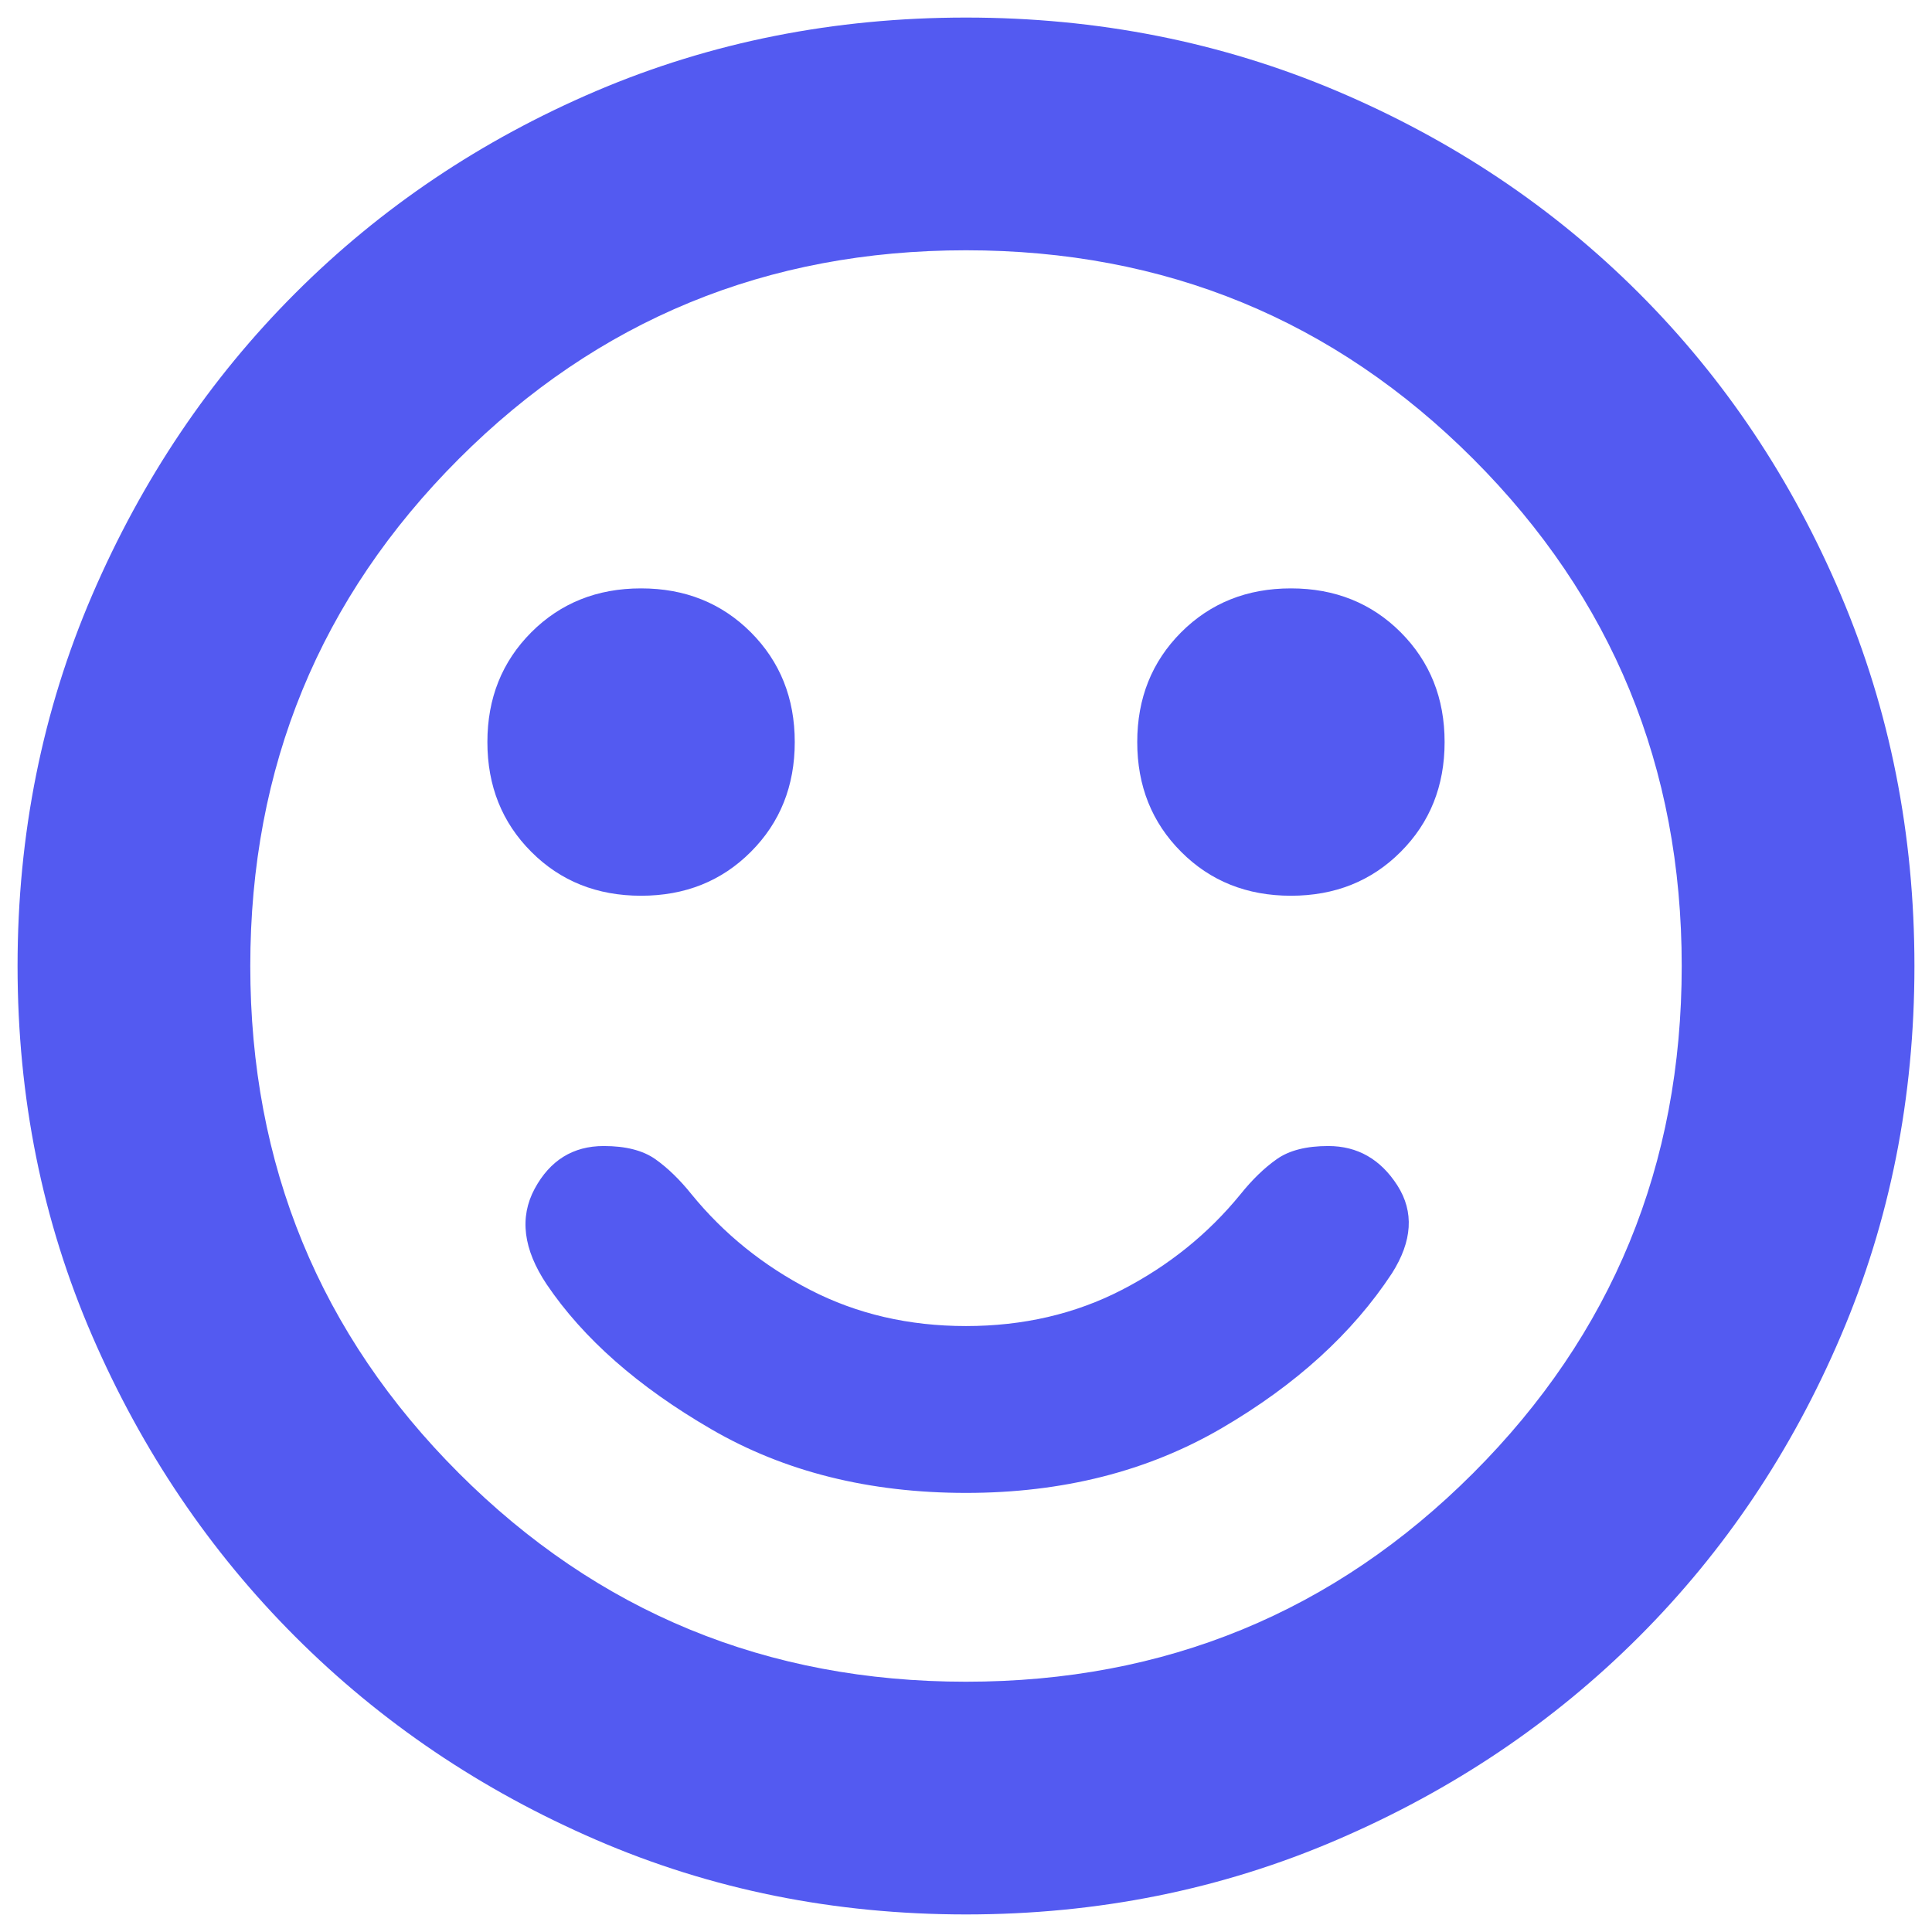 <svg width="22" height="22" viewBox="0 0 22 22" fill="none" xmlns="http://www.w3.org/2000/svg">
<path d="M14.7 10.2C15.2 10.2 15.617 10.034 15.95 9.7C16.283 9.367 16.45 8.95 16.45 8.45C16.45 7.95 16.283 7.534 15.95 7.2C15.617 6.867 15.2 6.7 14.7 6.7C14.2 6.7 13.783 6.867 13.45 7.2C13.117 7.534 12.95 7.95 12.95 8.45C12.95 8.95 13.117 9.367 13.45 9.7C13.783 10.034 14.2 10.2 14.7 10.2ZM7.3 10.2C7.8 10.2 8.217 10.034 8.55 9.7C8.883 9.367 9.05 8.95 9.05 8.45C9.05 7.95 8.883 7.534 8.55 7.2C8.217 6.867 7.8 6.7 7.3 6.7C6.8 6.7 6.383 6.867 6.05 7.2C5.717 7.534 5.55 7.95 5.55 8.45C5.55 8.95 5.717 9.367 6.05 9.7C6.383 10.034 6.8 10.2 7.3 10.2ZM11 17C12.1 17 13.071 16.754 13.913 16.262C14.754 15.771 15.4 15.184 15.85 14.5C16.083 14.133 16.104 13.8 15.913 13.5C15.721 13.2 15.458 13.05 15.125 13.05C14.875 13.05 14.679 13.1 14.538 13.2C14.396 13.3 14.258 13.434 14.125 13.6C13.758 14.05 13.308 14.413 12.775 14.688C12.242 14.963 11.65 15.1 11 15.1C10.35 15.1 9.758 14.963 9.225 14.688C8.692 14.413 8.242 14.05 7.875 13.6C7.742 13.434 7.604 13.3 7.463 13.2C7.321 13.1 7.125 13.05 6.875 13.05C6.525 13.05 6.263 13.213 6.088 13.537C5.913 13.863 5.958 14.225 6.225 14.625C6.642 15.242 7.267 15.792 8.1 16.275C8.933 16.759 9.9 17 11 17ZM11 21.8C9.5 21.8 8.096 21.517 6.787 20.95C5.479 20.384 4.338 19.613 3.363 18.638C2.388 17.663 1.617 16.521 1.05 15.212C0.483 13.904 0.2 12.5 0.2 11C0.2 9.5 0.483 8.092 1.05 6.775C1.617 5.459 2.388 4.313 3.363 3.338C4.338 2.363 5.479 1.596 6.787 1.037C8.096 0.479 9.5 0.2 11 0.2C12.5 0.2 13.908 0.479 15.225 1.037C16.542 1.596 17.688 2.363 18.663 3.338C19.638 4.313 20.404 5.459 20.962 6.775C21.521 8.092 21.8 9.5 21.8 11C21.8 12.5 21.521 13.904 20.962 15.212C20.404 16.521 19.638 17.663 18.663 18.638C17.688 19.613 16.542 20.384 15.225 20.95C13.908 21.517 12.5 21.8 11 21.8ZM11 19.15C13.267 19.15 15.192 18.358 16.775 16.775C18.358 15.192 19.15 13.267 19.15 11C19.15 8.734 18.358 6.809 16.775 5.225C15.192 3.642 13.267 2.85 11 2.85C8.733 2.85 6.808 3.642 5.225 5.225C3.642 6.809 2.85 8.734 2.85 11C2.85 13.267 3.642 15.192 5.225 16.775C6.808 18.358 8.733 19.15 11 19.15Z" fill="#535AF1"/>
</svg>
